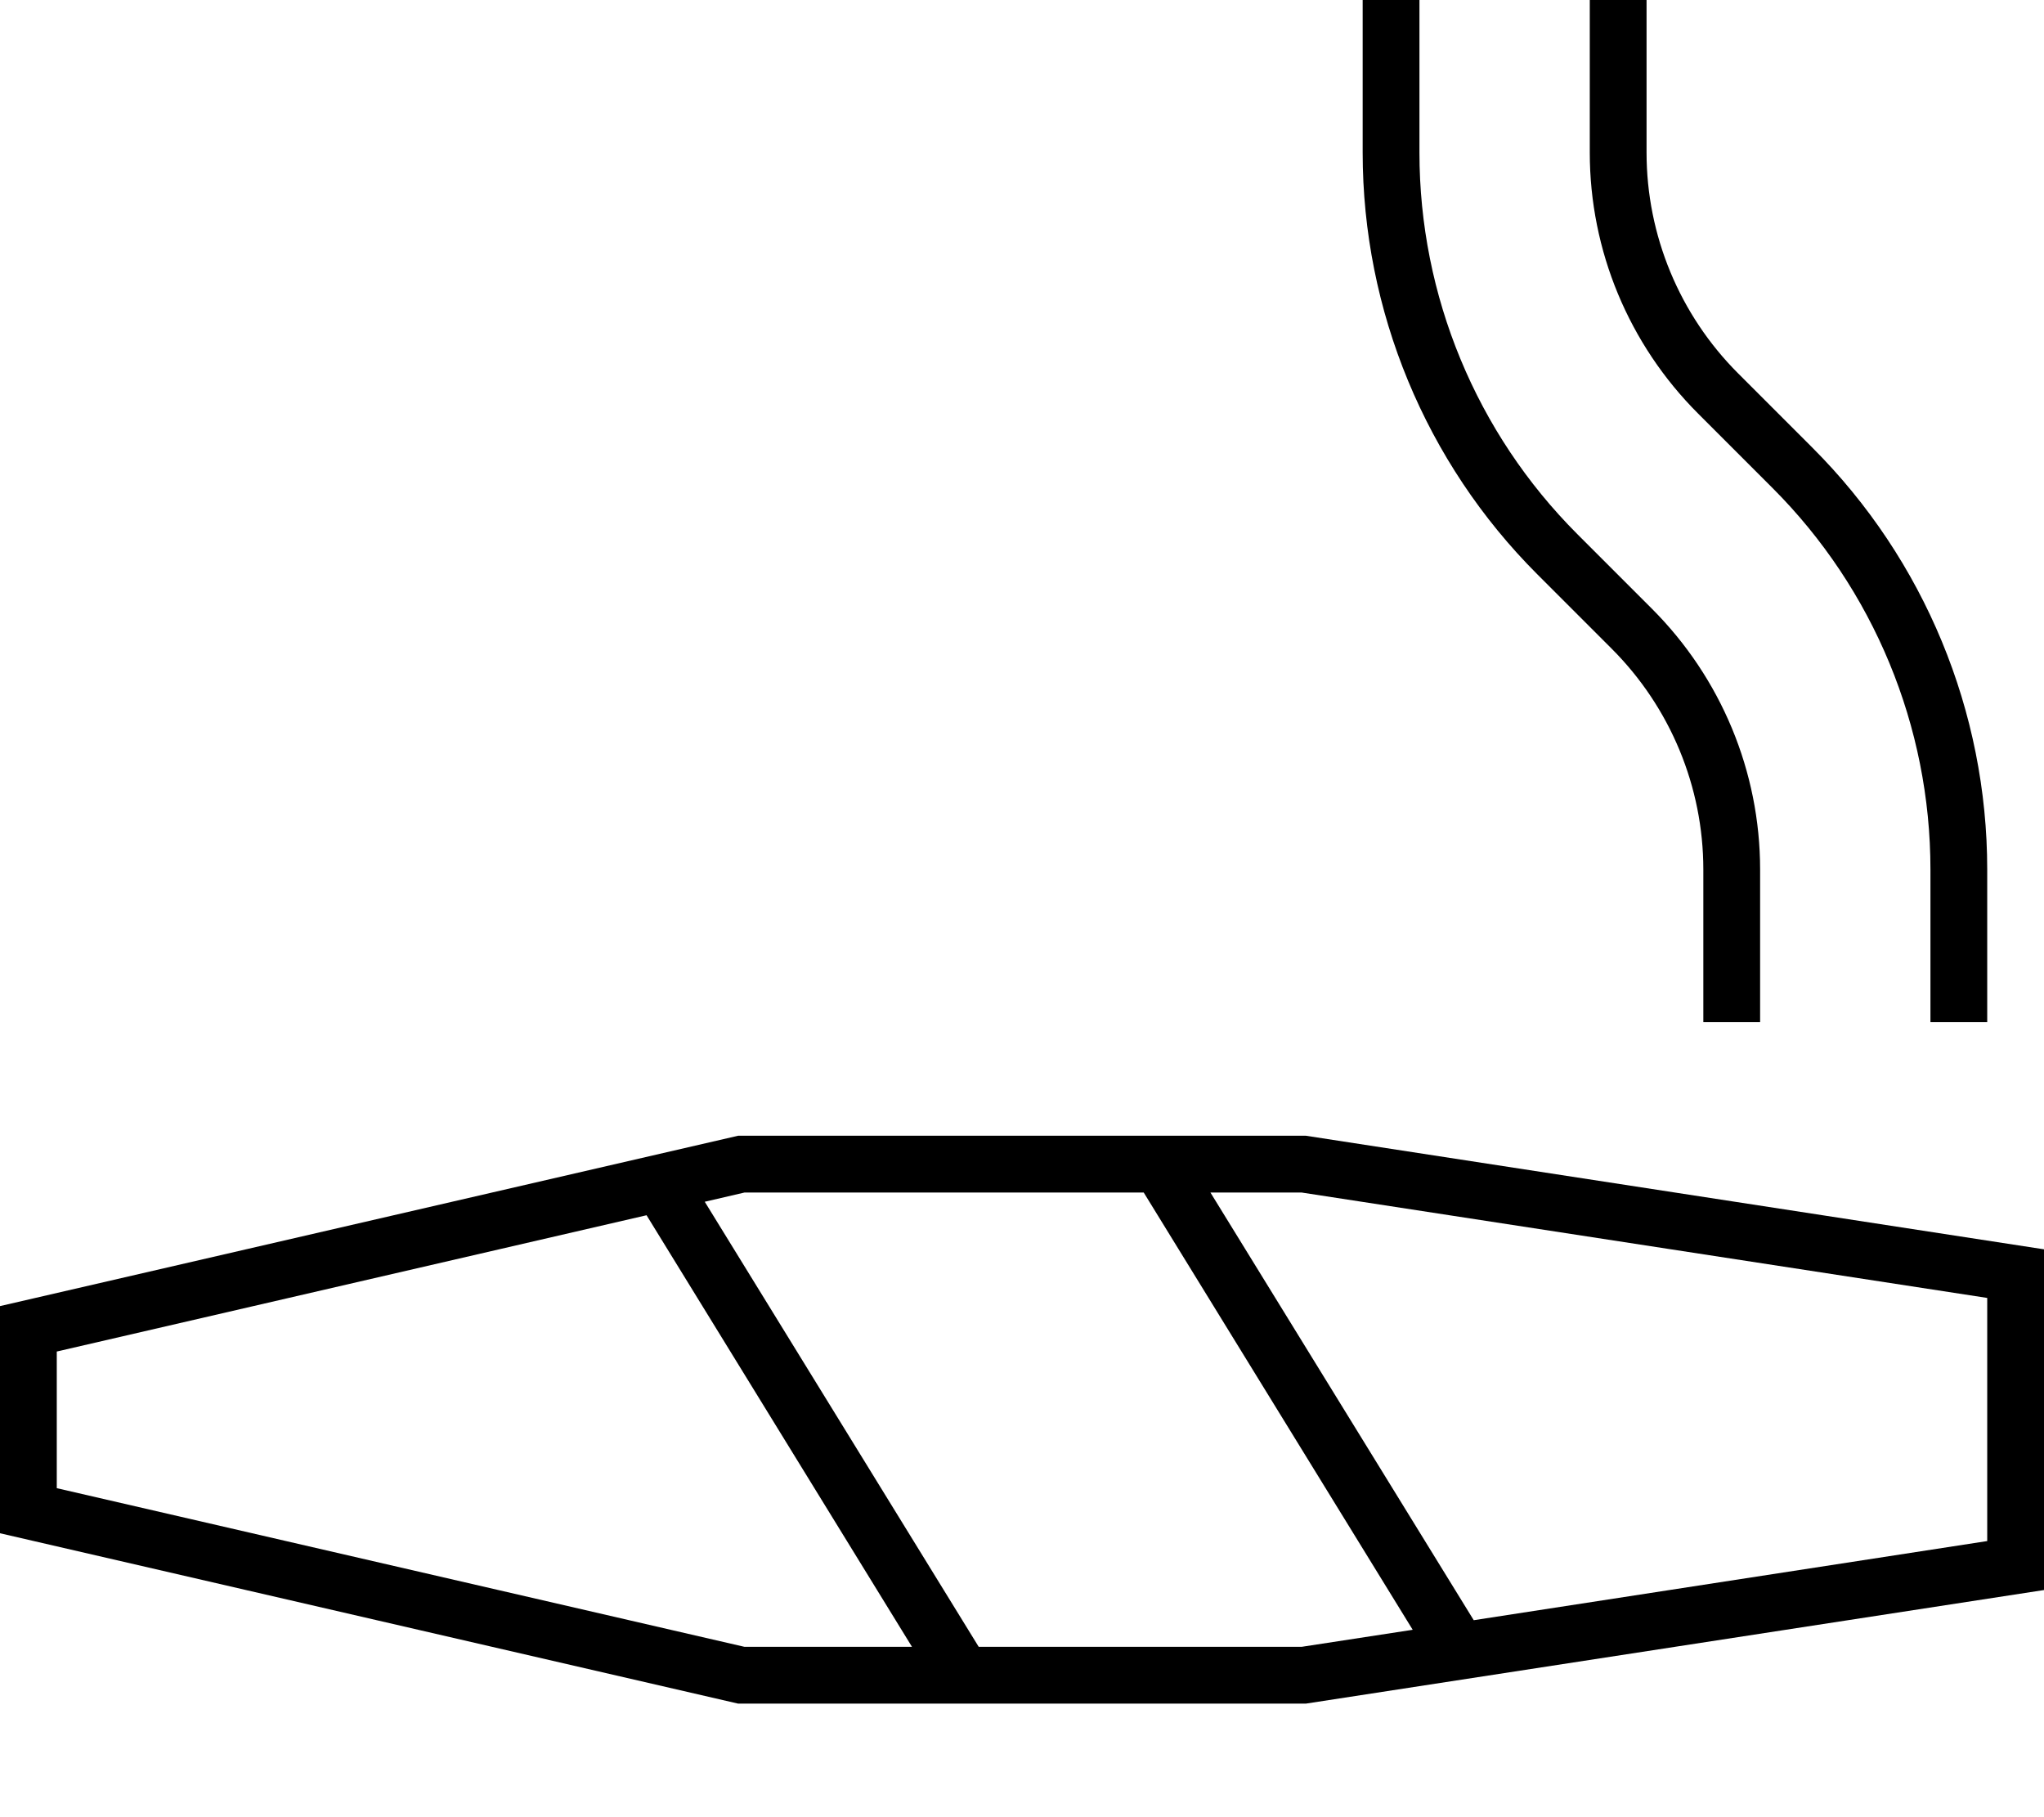 <svg xmlns="http://www.w3.org/2000/svg" viewBox="0 0 576 512"><!--! Font Awesome Pro 7.0.1 by @fontawesome - https://fontawesome.com License - https://fontawesome.com/license (Commercial License) Copyright 2025 Fonticons, Inc. --><path fill="currentColor" d="M384 0l16 0 0 43c0 40.3 16 79 44.5 107.5l21 21C485 191 496 217.4 496 245l0 43-16 0 0-43c0-23.3-9.3-45.7-25.8-62.2l-21-21C401.7 130.3 384 87.5 384 43l0-43zM560 288l-16 0 0-43c0-40.3-16-79-44.5-107.5l-21-21C459 97 448 70.6 448 43l0-43 16 0 0 43c0 23.3 9.3 45.7 25.8 62.2l21 21C542.3 157.7 560 200.5 560 245l0 43zM16 419.3l193.8 44.7 47.2 0-74.8-121.6-166.2 38.4 0 38.5zM275.9 464l90.9 0 31.3-4.8-75.8-123.2-112.5 0-11.2 2.6 77.2 125.4zm139.4-7.5l144.7-22.3 0-68.5-193.2-29.7-25.7 0 74.2 120.5zM0 368l208-48 160 0 208 32 0 96-208 32-160 0-208-48 0-64z"/></svg>